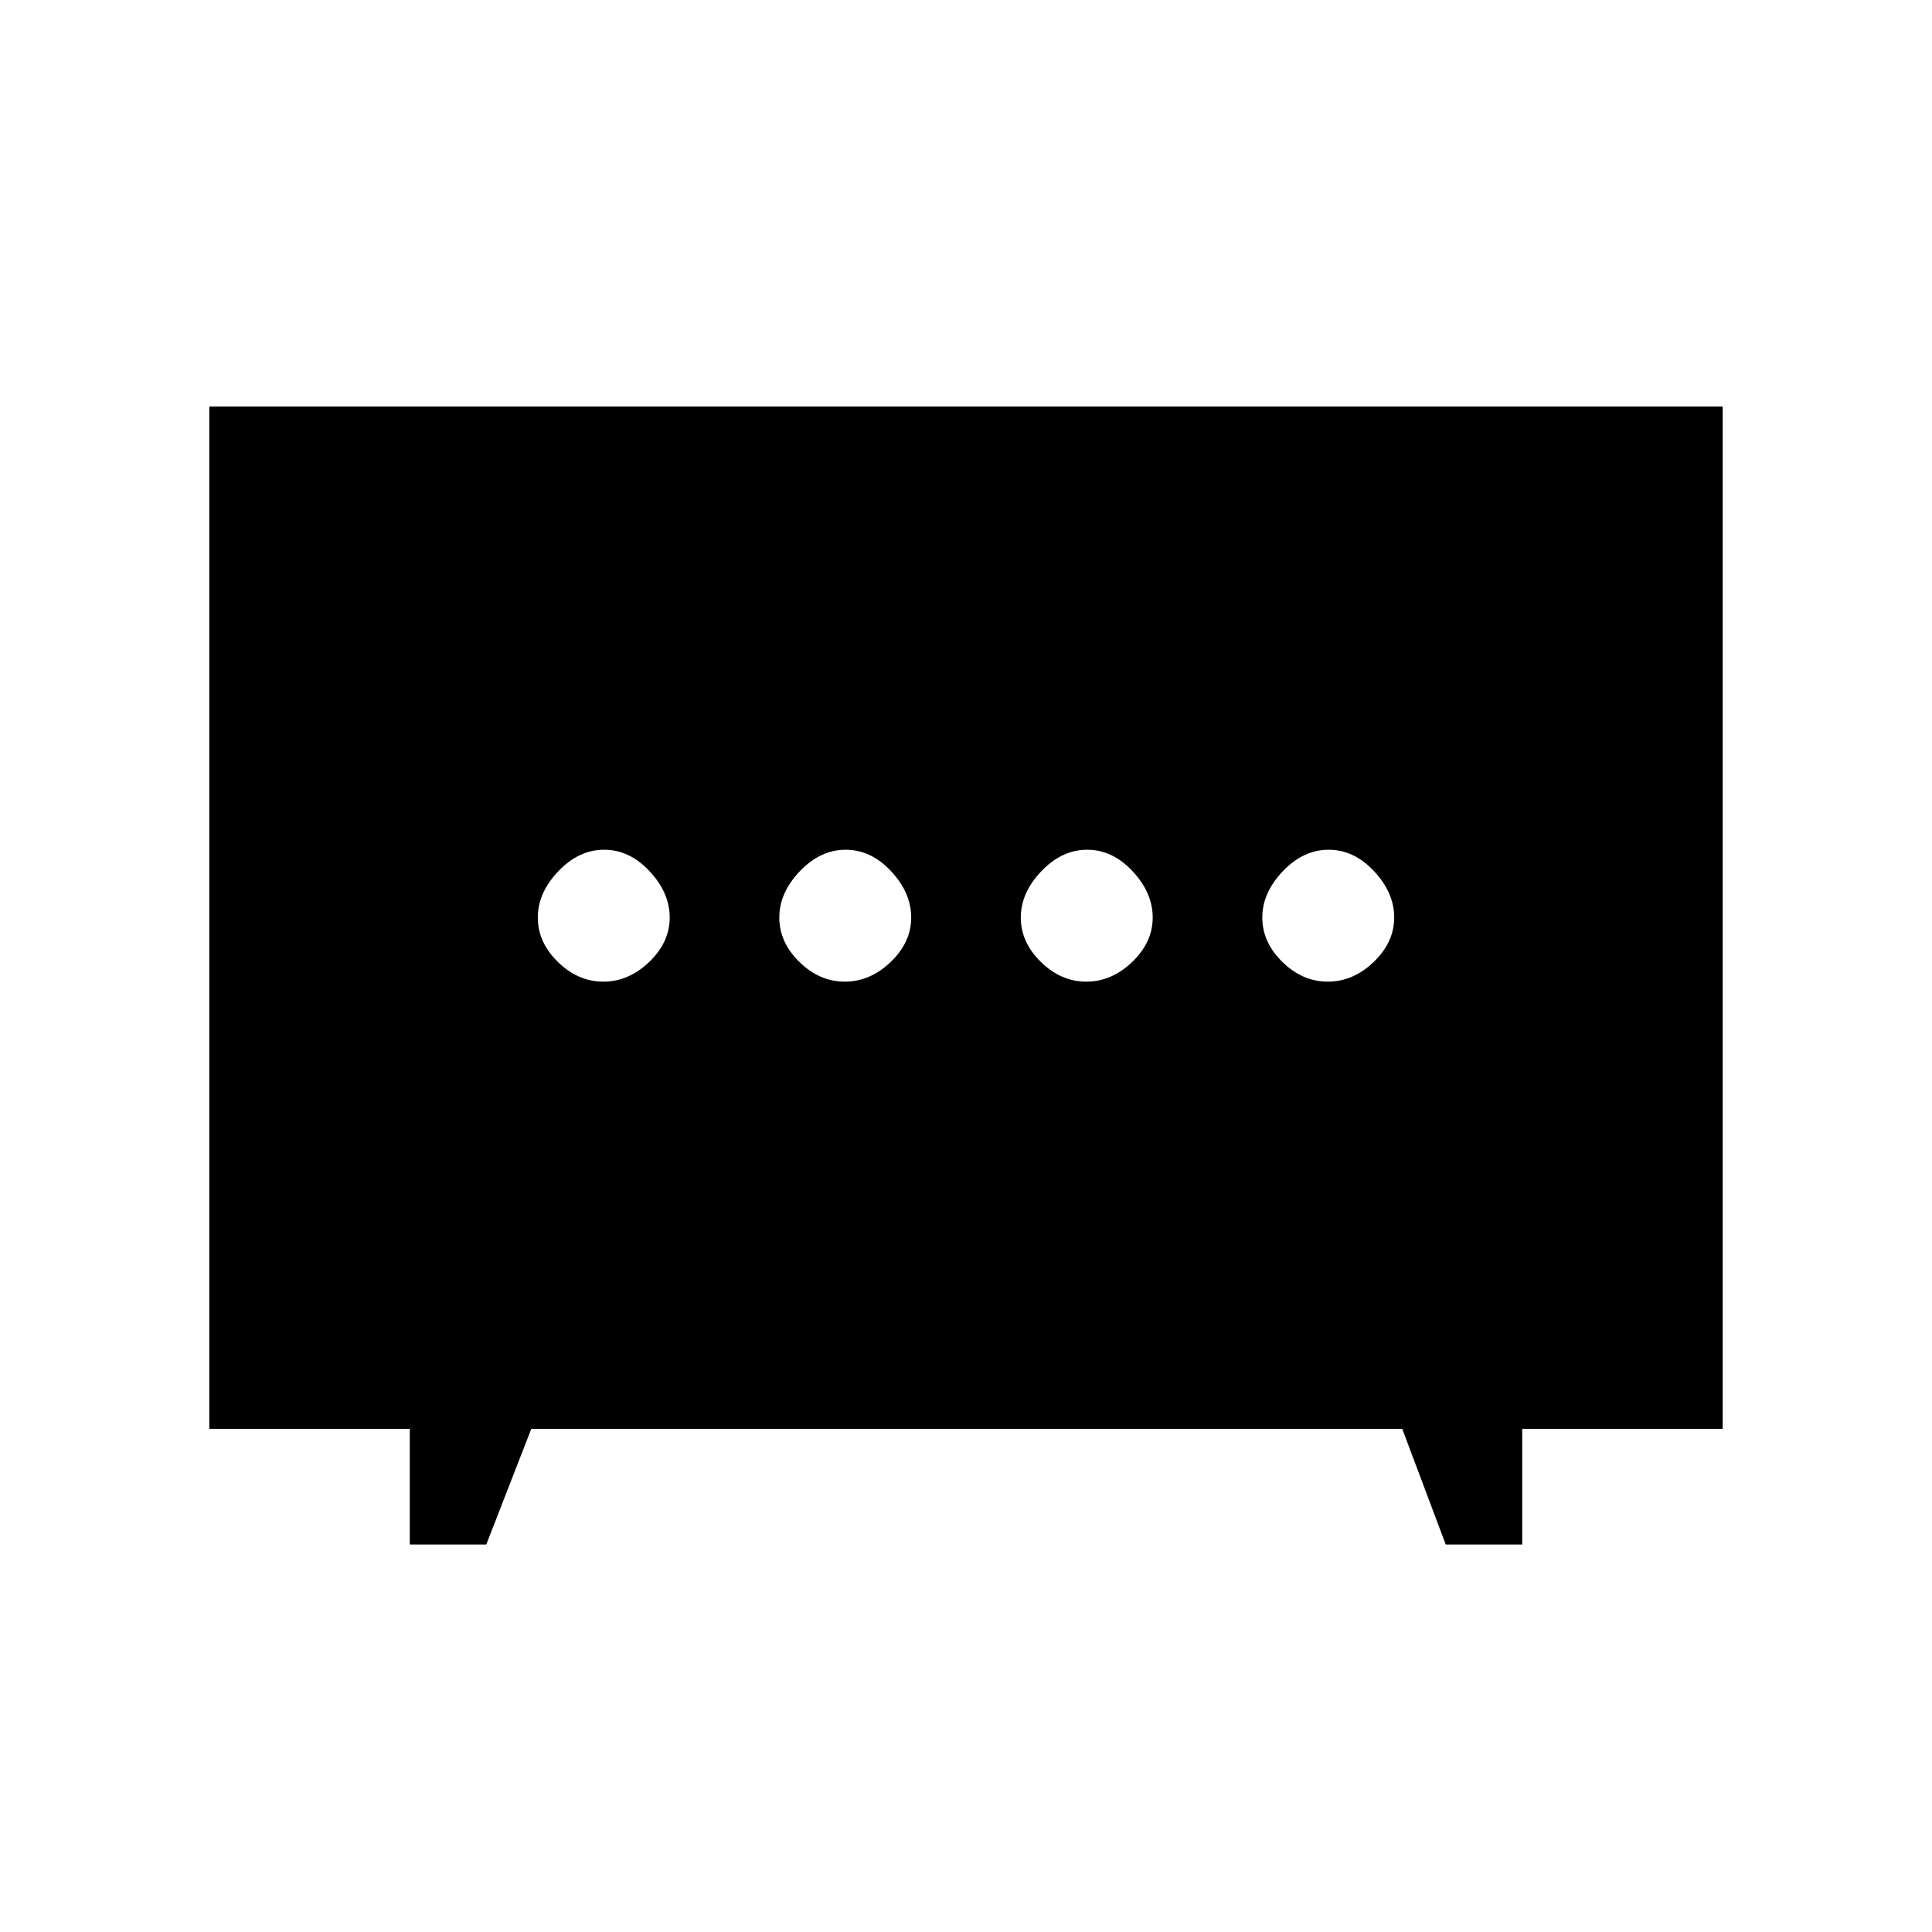 <svg xmlns="http://www.w3.org/2000/svg" height="20" viewBox="0 -960 960 960" width="20"><path d="M419.79-472.23q12.59 0 22.79-9.78 10.19-9.78 10.19-22.08 0-12.29-9.98-22.99-9.98-10.69-22.58-10.69-12.59 0-22.79 10.69-10.19 10.7-10.19 22.99 0 12.3 9.98 22.08 9.98 9.78 22.58 9.78Zm120 0q12.59 0 22.79-9.78 10.19-9.78 10.19-22.08 0-12.29-9.98-22.99-9.98-10.69-22.58-10.69-12.59 0-22.79 10.69-10.19 10.7-10.19 22.99 0 12.3 9.98 22.08 9.98 9.78 22.58 9.78Zm-240 0q12.59 0 22.79-9.78 10.19-9.78 10.19-22.08 0-12.29-9.98-22.99-9.98-10.69-22.58-10.69-12.59 0-22.79 10.69-10.19 10.7-10.19 22.99 0 12.3 9.98 22.08 9.98 9.78 22.58 9.78Zm360 0q12.59 0 22.79-9.78 10.19-9.78 10.19-22.08 0-12.29-9.98-22.99-9.98-10.69-22.58-10.69-12.59 0-22.79 10.69-10.19 10.7-10.19 22.99 0 12.3 9.98 22.08 9.98 9.78 22.58 9.78ZM203.62-192.54V-250H104v-508h752v508h-99.62v57.46h-38L696.77-250H264l-22.38 57.46h-38Z"/></svg>